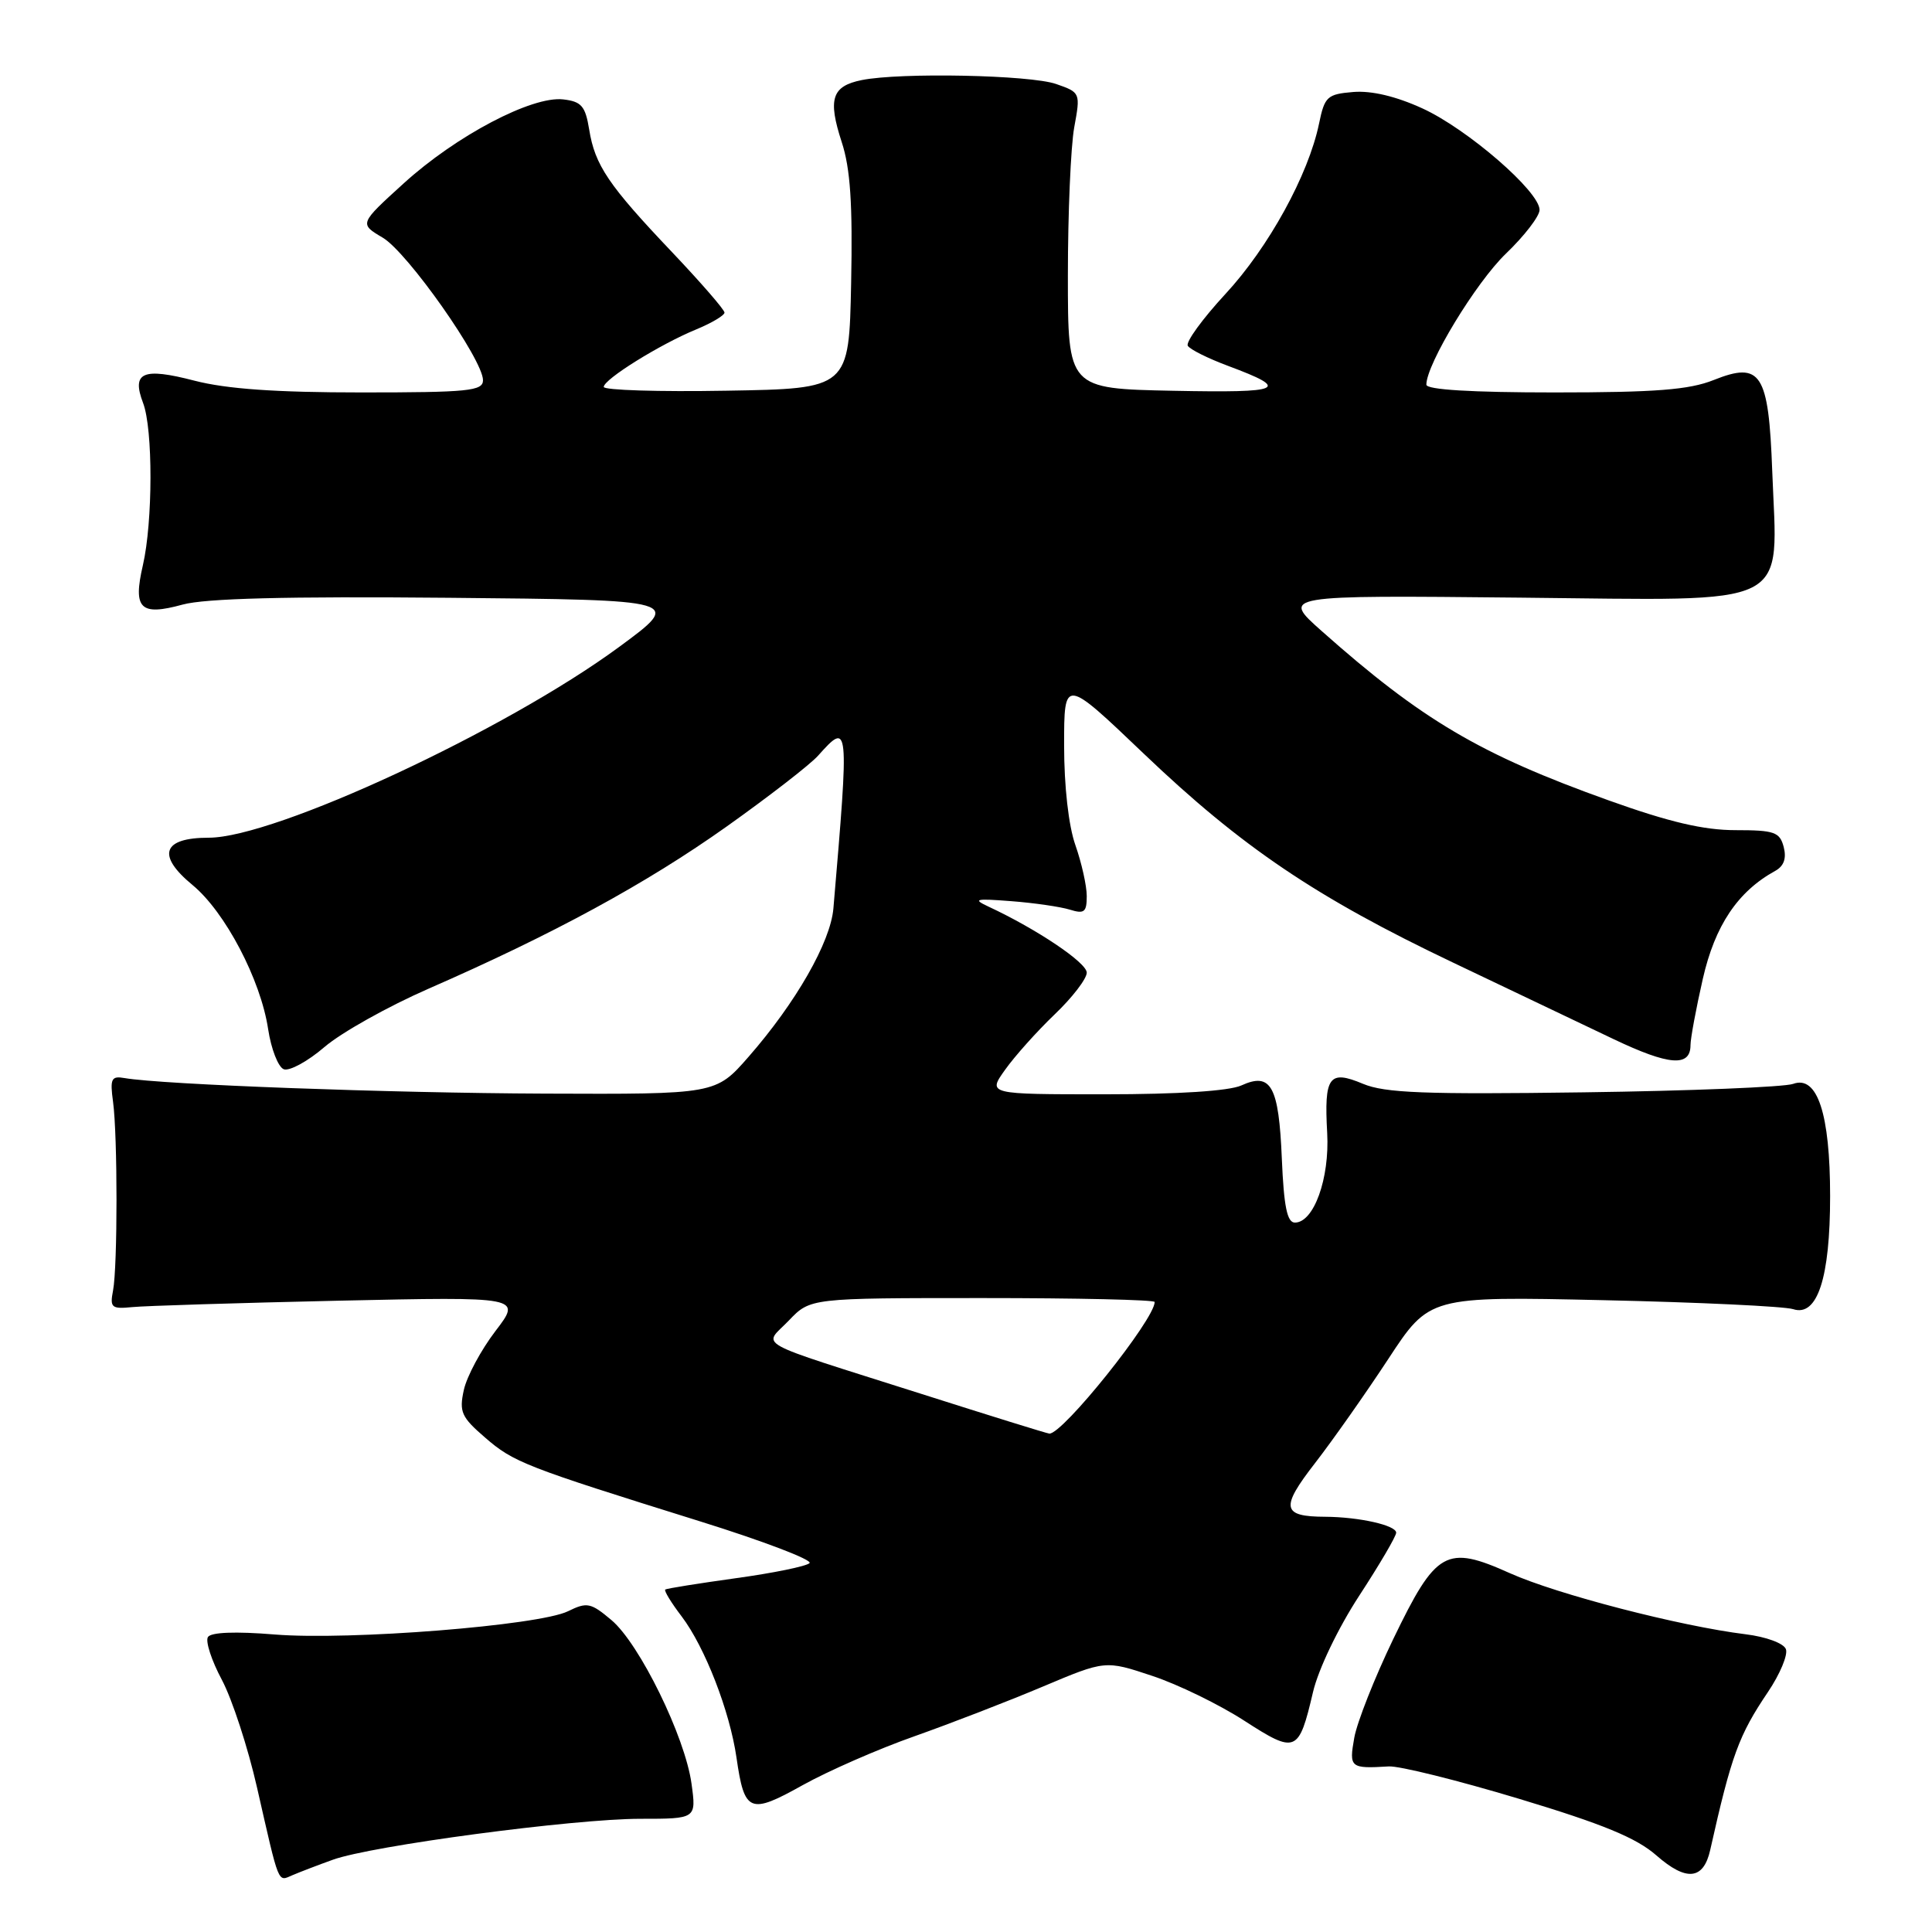<?xml version="1.0" encoding="UTF-8" standalone="no"?>
<!DOCTYPE svg PUBLIC "-//W3C//DTD SVG 1.1//EN" "http://www.w3.org/Graphics/SVG/1.1/DTD/svg11.dtd" >
<svg xmlns="http://www.w3.org/2000/svg" xmlns:xlink="http://www.w3.org/1999/xlink" version="1.1" viewBox="0 0 256 256">
 <g >
 <path fill="currentColor"
d=" M 44.09 246.43 C 49.19 244.57 76.02 241.00 84.84 241.00 C 92.27 241.00 92.27 241.00 91.63 236.35 C 90.78 230.14 84.74 217.80 81.02 214.67 C 78.28 212.36 77.78 212.26 75.26 213.50 C 71.40 215.39 46.30 217.38 36.41 216.58 C 31.19 216.15 27.94 216.28 27.55 216.92 C 27.20 217.48 28.03 220.03 29.40 222.59 C 30.76 225.15 32.86 231.58 34.06 236.87 C 37.06 250.03 36.77 249.31 38.76 248.47 C 39.72 248.06 42.11 247.14 44.09 246.43 Z  M 226.61 245.14 C 229.43 232.56 230.39 229.94 234.27 224.19 C 235.86 221.83 236.93 219.27 236.64 218.52 C 236.35 217.74 234.00 216.88 231.31 216.55 C 222.62 215.48 206.33 211.26 200.08 208.46 C 191.62 204.66 190.30 205.40 184.60 217.21 C 182.14 222.32 179.82 228.19 179.45 230.25 C 178.74 234.23 178.91 234.37 184.01 234.06 C 185.39 233.97 193.15 235.90 201.25 238.34 C 212.40 241.70 216.84 243.53 219.49 245.86 C 223.45 249.33 225.72 249.10 226.61 245.14 Z  M 121.18 230.06 C 125.95 228.37 133.59 225.42 138.16 223.49 C 146.46 219.99 146.46 219.99 152.67 222.06 C 156.09 223.19 161.58 225.87 164.87 228.00 C 171.72 232.42 172.09 232.27 173.98 224.21 C 174.69 221.18 177.31 215.72 180.11 211.43 C 182.80 207.31 185.00 203.56 185.00 203.09 C 185.00 202.11 180.10 201.01 175.62 200.98 C 169.85 200.96 169.63 199.82 174.24 193.88 C 176.58 190.86 180.95 184.65 183.95 180.08 C 189.40 171.77 189.40 171.77 212.45 172.28 C 225.13 172.56 236.44 173.10 237.60 173.47 C 240.81 174.52 242.50 169.36 242.50 158.50 C 242.50 147.58 240.81 142.44 237.60 143.62 C 236.44 144.04 223.95 144.55 209.83 144.74 C 188.78 145.03 183.52 144.83 180.60 143.61 C 176.10 141.72 175.44 142.63 175.86 150.13 C 176.19 156.16 174.09 162.00 171.58 162.00 C 170.55 162.00 170.12 159.87 169.85 153.55 C 169.45 143.89 168.42 142.03 164.48 143.83 C 162.86 144.56 156.13 145.00 146.38 145.00 C 130.86 145.00 130.86 145.00 133.18 141.75 C 134.45 139.96 137.40 136.66 139.74 134.42 C 142.09 132.18 144.00 129.69 144.00 128.88 C 144.00 127.56 137.41 123.13 131.00 120.14 C 128.83 119.13 129.23 119.04 134.00 119.41 C 137.03 119.64 140.51 120.15 141.75 120.53 C 143.67 121.13 144.00 120.87 144.00 118.74 C 144.00 117.37 143.32 114.34 142.50 112.00 C 141.59 109.43 141.00 104.19 141.00 98.77 C 141.00 89.79 141.00 89.79 151.56 99.87 C 164.51 112.23 174.39 118.91 192.54 127.55 C 200.22 131.21 209.79 135.77 213.81 137.69 C 221.16 141.19 224.00 141.41 224.00 138.48 C 224.00 137.61 224.73 133.66 225.63 129.71 C 227.24 122.63 230.26 118.13 235.22 115.40 C 236.38 114.76 236.74 113.74 236.35 112.23 C 235.83 110.25 235.12 110.00 229.97 110.00 C 225.74 110.00 221.18 108.93 213.17 106.06 C 196.10 99.95 188.40 95.40 175.10 83.59 C 169.79 78.87 169.79 78.87 201.40 79.19 C 238.10 79.55 235.52 80.85 234.83 62.41 C 234.35 49.42 233.34 47.85 227.06 50.36 C 223.82 51.65 219.38 52.00 205.98 52.00 C 195.01 52.00 189.00 51.64 189.00 50.97 C 189.00 48.24 195.58 37.41 199.54 33.61 C 201.99 31.26 204.00 28.65 204.00 27.81 C 204.00 25.37 194.45 17.10 188.49 14.37 C 184.98 12.76 181.73 11.99 179.31 12.19 C 175.86 12.48 175.52 12.79 174.78 16.38 C 173.38 23.16 168.09 32.79 162.37 38.96 C 159.33 42.25 157.09 45.33 157.39 45.82 C 157.69 46.31 160.09 47.50 162.72 48.48 C 171.09 51.60 170.05 52.07 155.48 51.78 C 141.50 51.50 141.50 51.50 141.50 36.50 C 141.50 28.25 141.88 19.42 142.34 16.88 C 143.18 12.30 143.16 12.25 139.94 11.13 C 136.50 9.93 119.33 9.58 114.19 10.61 C 110.22 11.41 109.67 13.11 111.53 18.82 C 112.68 22.32 112.99 27.02 112.78 37.50 C 112.50 51.50 112.50 51.50 96.25 51.77 C 87.31 51.93 80.00 51.70 80.00 51.27 C 80.00 50.26 87.47 45.61 92.25 43.65 C 94.31 42.80 96.00 41.79 96.00 41.42 C 96.00 41.04 92.88 37.45 89.07 33.43 C 80.62 24.54 78.83 21.89 78.07 17.16 C 77.56 14.05 77.05 13.45 74.62 13.17 C 70.48 12.70 60.44 17.98 53.50 24.29 C 47.60 29.65 47.60 29.65 50.71 31.49 C 54.00 33.43 64.00 47.65 64.00 50.38 C 64.00 51.81 62.06 52.00 47.89 52.00 C 36.53 52.00 30.01 51.54 25.76 50.44 C 18.91 48.66 17.41 49.32 18.96 53.40 C 20.28 56.86 20.26 69.15 18.93 74.91 C 17.60 80.68 18.58 81.65 24.20 80.11 C 27.19 79.29 37.92 79.01 59.50 79.21 C 90.50 79.50 90.50 79.50 82.00 85.75 C 66.95 96.81 36.42 111.00 27.67 111.00 C 21.52 111.00 20.72 113.32 25.51 117.27 C 29.83 120.83 34.55 129.83 35.53 136.37 C 35.93 139.00 36.86 141.39 37.60 141.68 C 38.35 141.96 40.78 140.64 43.00 138.73 C 45.23 136.82 51.43 133.35 56.78 131.01 C 73.32 123.78 85.62 117.09 96.27 109.53 C 101.90 105.53 107.36 101.30 108.40 100.13 C 112.51 95.54 112.53 95.76 110.43 120.37 C 110.05 124.84 105.45 132.87 99.19 140.03 C 94.84 145.00 94.84 145.00 72.17 144.91 C 51.61 144.83 21.54 143.72 16.50 142.85 C 14.75 142.54 14.56 142.93 14.98 146.00 C 15.59 150.52 15.59 167.76 14.98 171.00 C 14.54 173.26 14.78 173.47 17.50 173.20 C 19.15 173.03 31.44 172.65 44.81 172.35 C 69.13 171.82 69.13 171.82 65.65 176.37 C 63.74 178.87 61.85 182.39 61.46 184.18 C 60.82 187.08 61.14 187.78 64.27 190.48 C 68.05 193.76 69.51 194.33 92.77 201.59 C 101.17 204.21 107.69 206.70 107.27 207.12 C 106.85 207.54 102.45 208.44 97.50 209.12 C 92.55 209.81 88.34 210.48 88.15 210.62 C 87.96 210.76 88.93 212.36 90.32 214.18 C 93.40 218.24 96.70 226.73 97.59 232.90 C 98.64 240.18 99.33 240.47 106.36 236.54 C 109.74 234.66 116.40 231.74 121.18 230.06 Z  M 122.00 184.67 C 99.20 177.42 101.15 178.50 104.53 174.97 C 107.37 172.00 107.37 172.00 130.19 172.00 C 142.73 172.00 153.00 172.23 153.00 172.52 C 153.00 174.83 140.79 190.08 139.04 189.96 C 138.74 189.94 131.07 187.56 122.00 184.67 Z "/>
</g>
</svg>